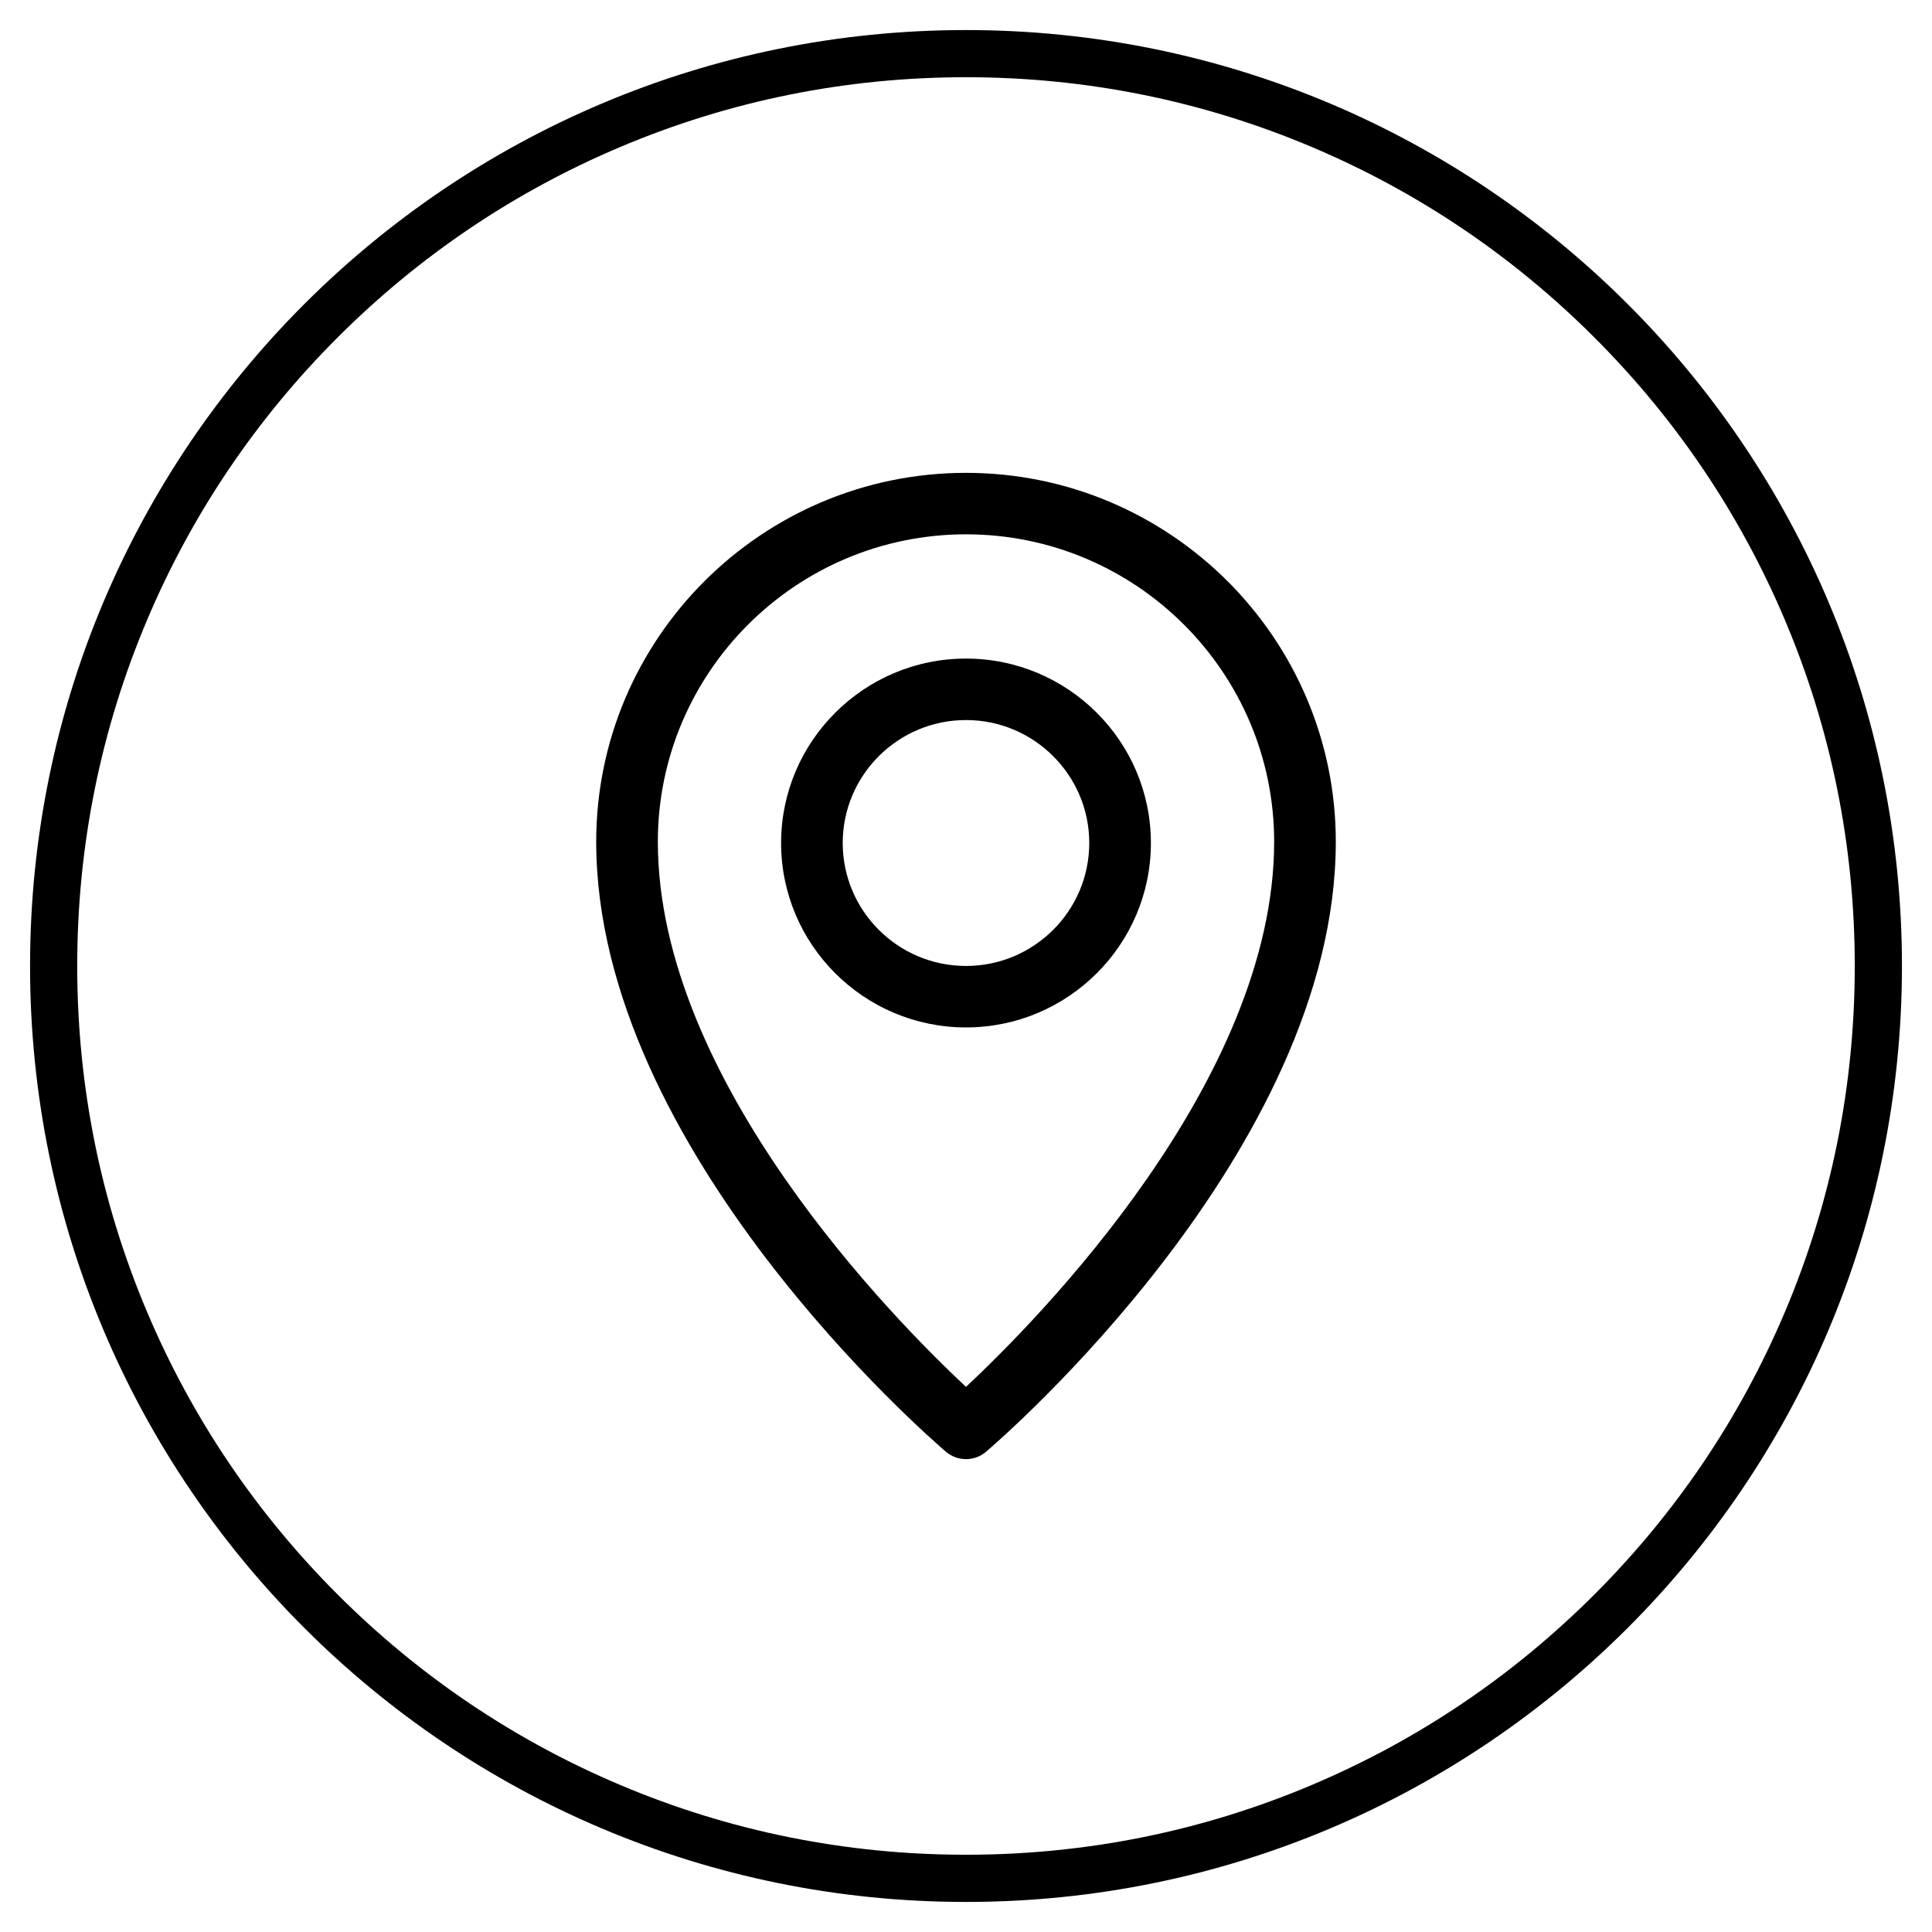 <?xml version="1.0" encoding="utf-8"?>
<!-- Generator: Adobe Illustrator 23.0.2, SVG Export Plug-In . SVG Version: 6.00 Build 0)  -->
<svg version="1.1" id="Layer_1" xmlns="http://www.w3.org/2000/svg" xmlns:xlink="http://www.w3.org/1999/xlink" x="0px" y="0px"
	 viewBox="0 0 1024 1024" style="enable-background:new 0 0 1024 1024;" xml:space="preserve">
<!--<style type="text/css">
	.st0{fill:#060606;}
</style>-->
<g>
	<path class="st0" d="M512,40.93c63.61,0,125.29,12.45,183.35,37.01c56.09,23.72,106.47,57.69,149.74,100.96
		c43.27,43.27,77.24,93.65,100.96,149.74c24.56,58.06,37.01,119.75,37.01,183.35s-12.45,125.29-37.01,183.35
		c-23.72,56.09-57.69,106.47-100.96,149.74c-43.27,43.27-93.65,77.24-149.74,100.96c-58.06,24.56-119.75,37.01-183.35,37.01
		s-125.29-12.45-183.35-37.01c-56.09-23.72-106.47-57.69-149.74-100.96c-43.27-43.27-77.24-93.65-100.96-149.74
		C53.38,637.29,40.93,575.61,40.93,512s12.45-125.29,37.01-183.35c23.72-56.09,57.69-106.47,100.96-149.74
		s93.65-77.24,149.74-100.96C386.71,53.38,448.39,40.93,512,40.93 M512,15.93C238.03,15.93,15.93,238.03,15.93,512
		s222.1,496.07,496.07,496.07s496.07-222.1,496.07-496.07S785.97,15.93,512,15.93L512,15.93z"/>
</g>
<g>
	<g>
		<path d="M512,349.06c-54.05,0-98,43.85-98,97.75c0,53.9,43.96,97.75,98,97.75c54.04,0,98-43.85,98-97.75
			C610,392.92,566.04,349.06,512,349.06z M512,511.98c-36.04,0-65.34-29.23-65.34-65.17c0-35.94,29.3-65.17,65.34-65.17
			c36.03,0,65.33,29.23,65.33,65.17C577.33,482.75,548.03,511.98,512,511.98z M512,250.62c-108.08,0-196,87.7-196,195.51
			c0,163.53,177.81,316.88,185.39,323.34c3.05,2.6,6.83,3.9,10.61,3.9s7.56-1.31,10.6-3.9C530.18,763.02,708,609.66,708,446.13
			C708,338.32,620.08,250.62,512,250.62z M512,735.08c-37.78-35.31-163.33-162.19-163.33-288.95c0-89.83,73.27-162.93,163.33-162.93
			c90.05,0,163.33,73.1,163.33,162.93C675.33,572.89,549.77,699.77,512,735.08z"/>
	</g>
</g>
</svg>
